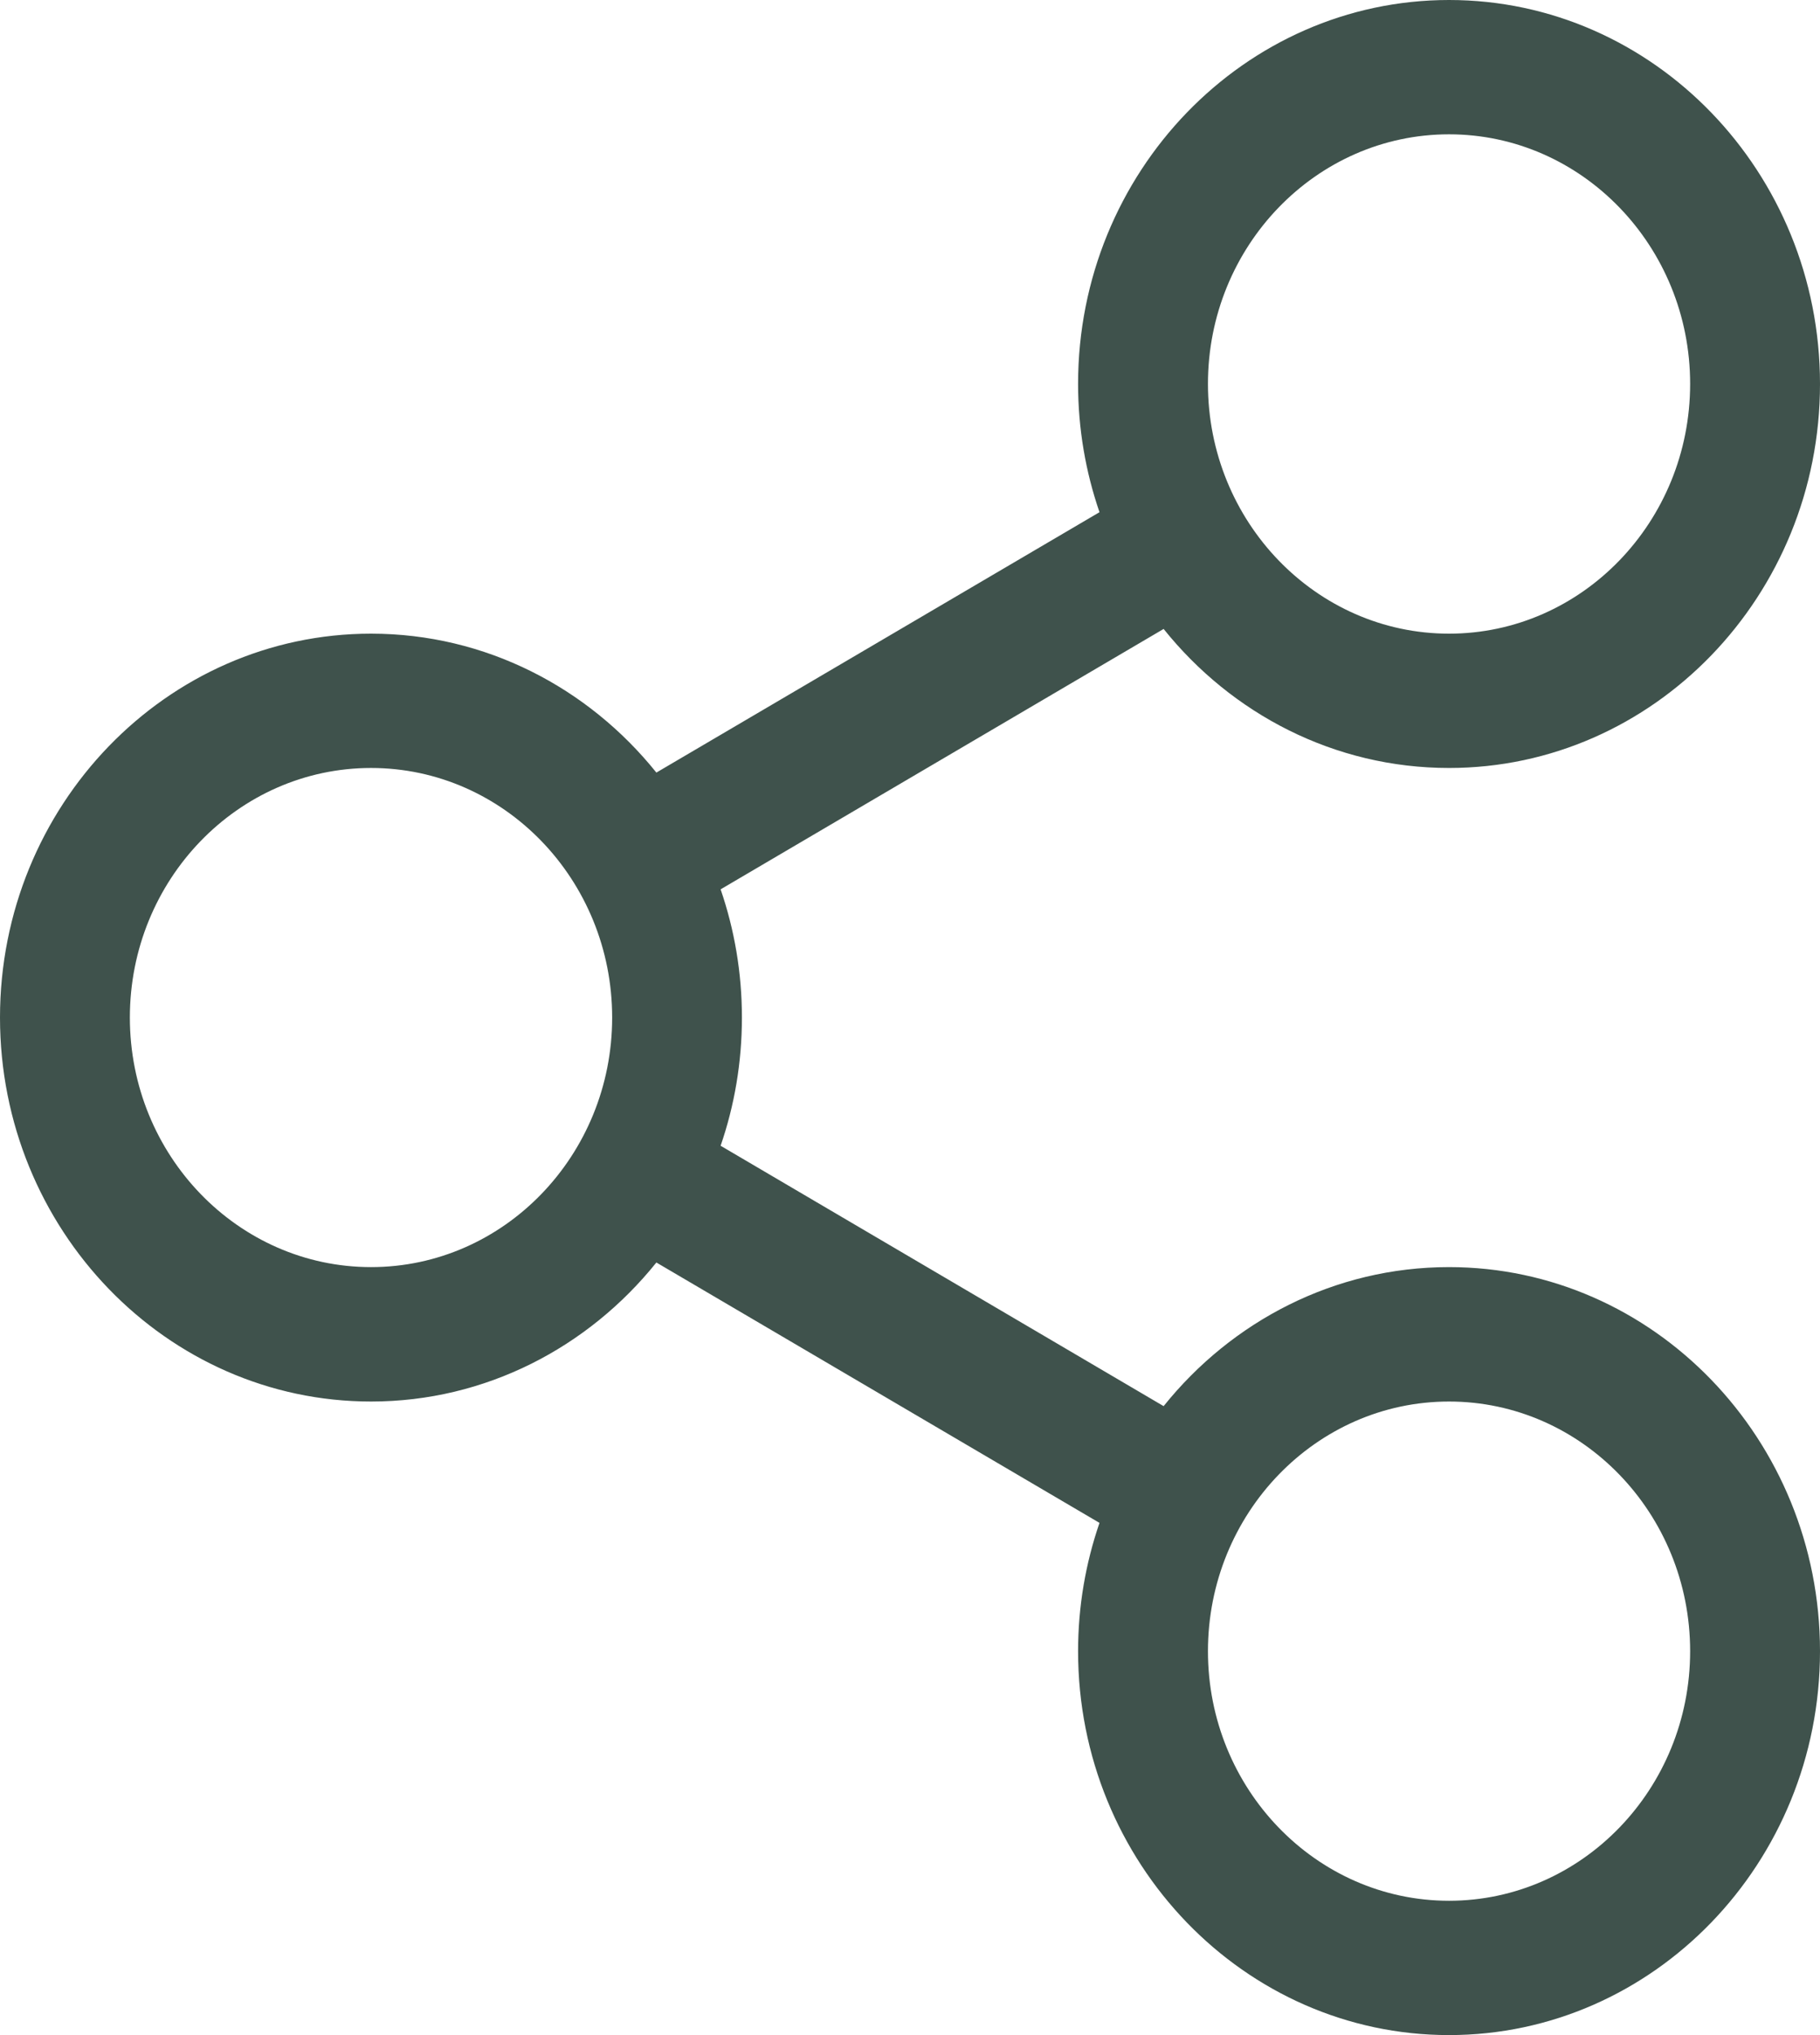 <svg xmlns="http://www.w3.org/2000/svg" width="17" height="19" viewBox="0 0 17 19" fill="none"><path id="Vector" d="M13.535 11.83C12.464 11.83 11.505 12.336 10.869 13.128L6.731 10.697C6.86 10.323 6.93 9.92 6.93 9.5C6.93 9.081 6.86 8.678 6.731 8.303L10.869 5.872C11.505 6.665 12.464 7.17 13.535 7.17C15.446 7.17 17 5.562 17 3.585C17 1.608 15.446 0 13.535 0C11.625 0 10.07 1.608 10.07 3.584C10.07 4.004 10.141 4.407 10.27 4.782L6.131 7.213C5.495 6.421 4.536 5.916 3.466 5.916C1.555 5.916 0 7.524 0 9.5C0 11.477 1.555 13.085 3.466 13.085C4.536 13.085 5.495 12.579 6.131 11.787L10.27 14.218C10.141 14.593 10.07 14.996 10.07 15.416C10.07 17.392 11.624 19 13.535 19C15.446 19 17 17.392 17 15.416C17 13.439 15.446 11.83 13.535 11.83ZM13.535 1.254C14.777 1.254 15.787 2.3 15.787 3.584C15.787 4.87 14.777 5.916 13.535 5.916C12.293 5.916 11.283 4.87 11.283 3.584C11.283 2.3 12.293 1.254 13.535 1.254ZM3.466 11.83C2.223 11.83 1.213 10.785 1.213 9.5C1.213 8.215 2.223 7.17 3.466 7.17C4.708 7.17 5.718 8.215 5.718 9.5C5.718 10.785 4.708 11.83 3.466 11.83ZM13.535 17.746C12.293 17.746 11.283 16.7 11.283 15.416C11.283 14.13 12.293 13.085 13.535 13.085C14.777 13.085 15.787 14.13 15.787 15.416C15.787 16.7 14.777 17.746 13.535 17.746Z" fill="#3F524C"></path></svg>